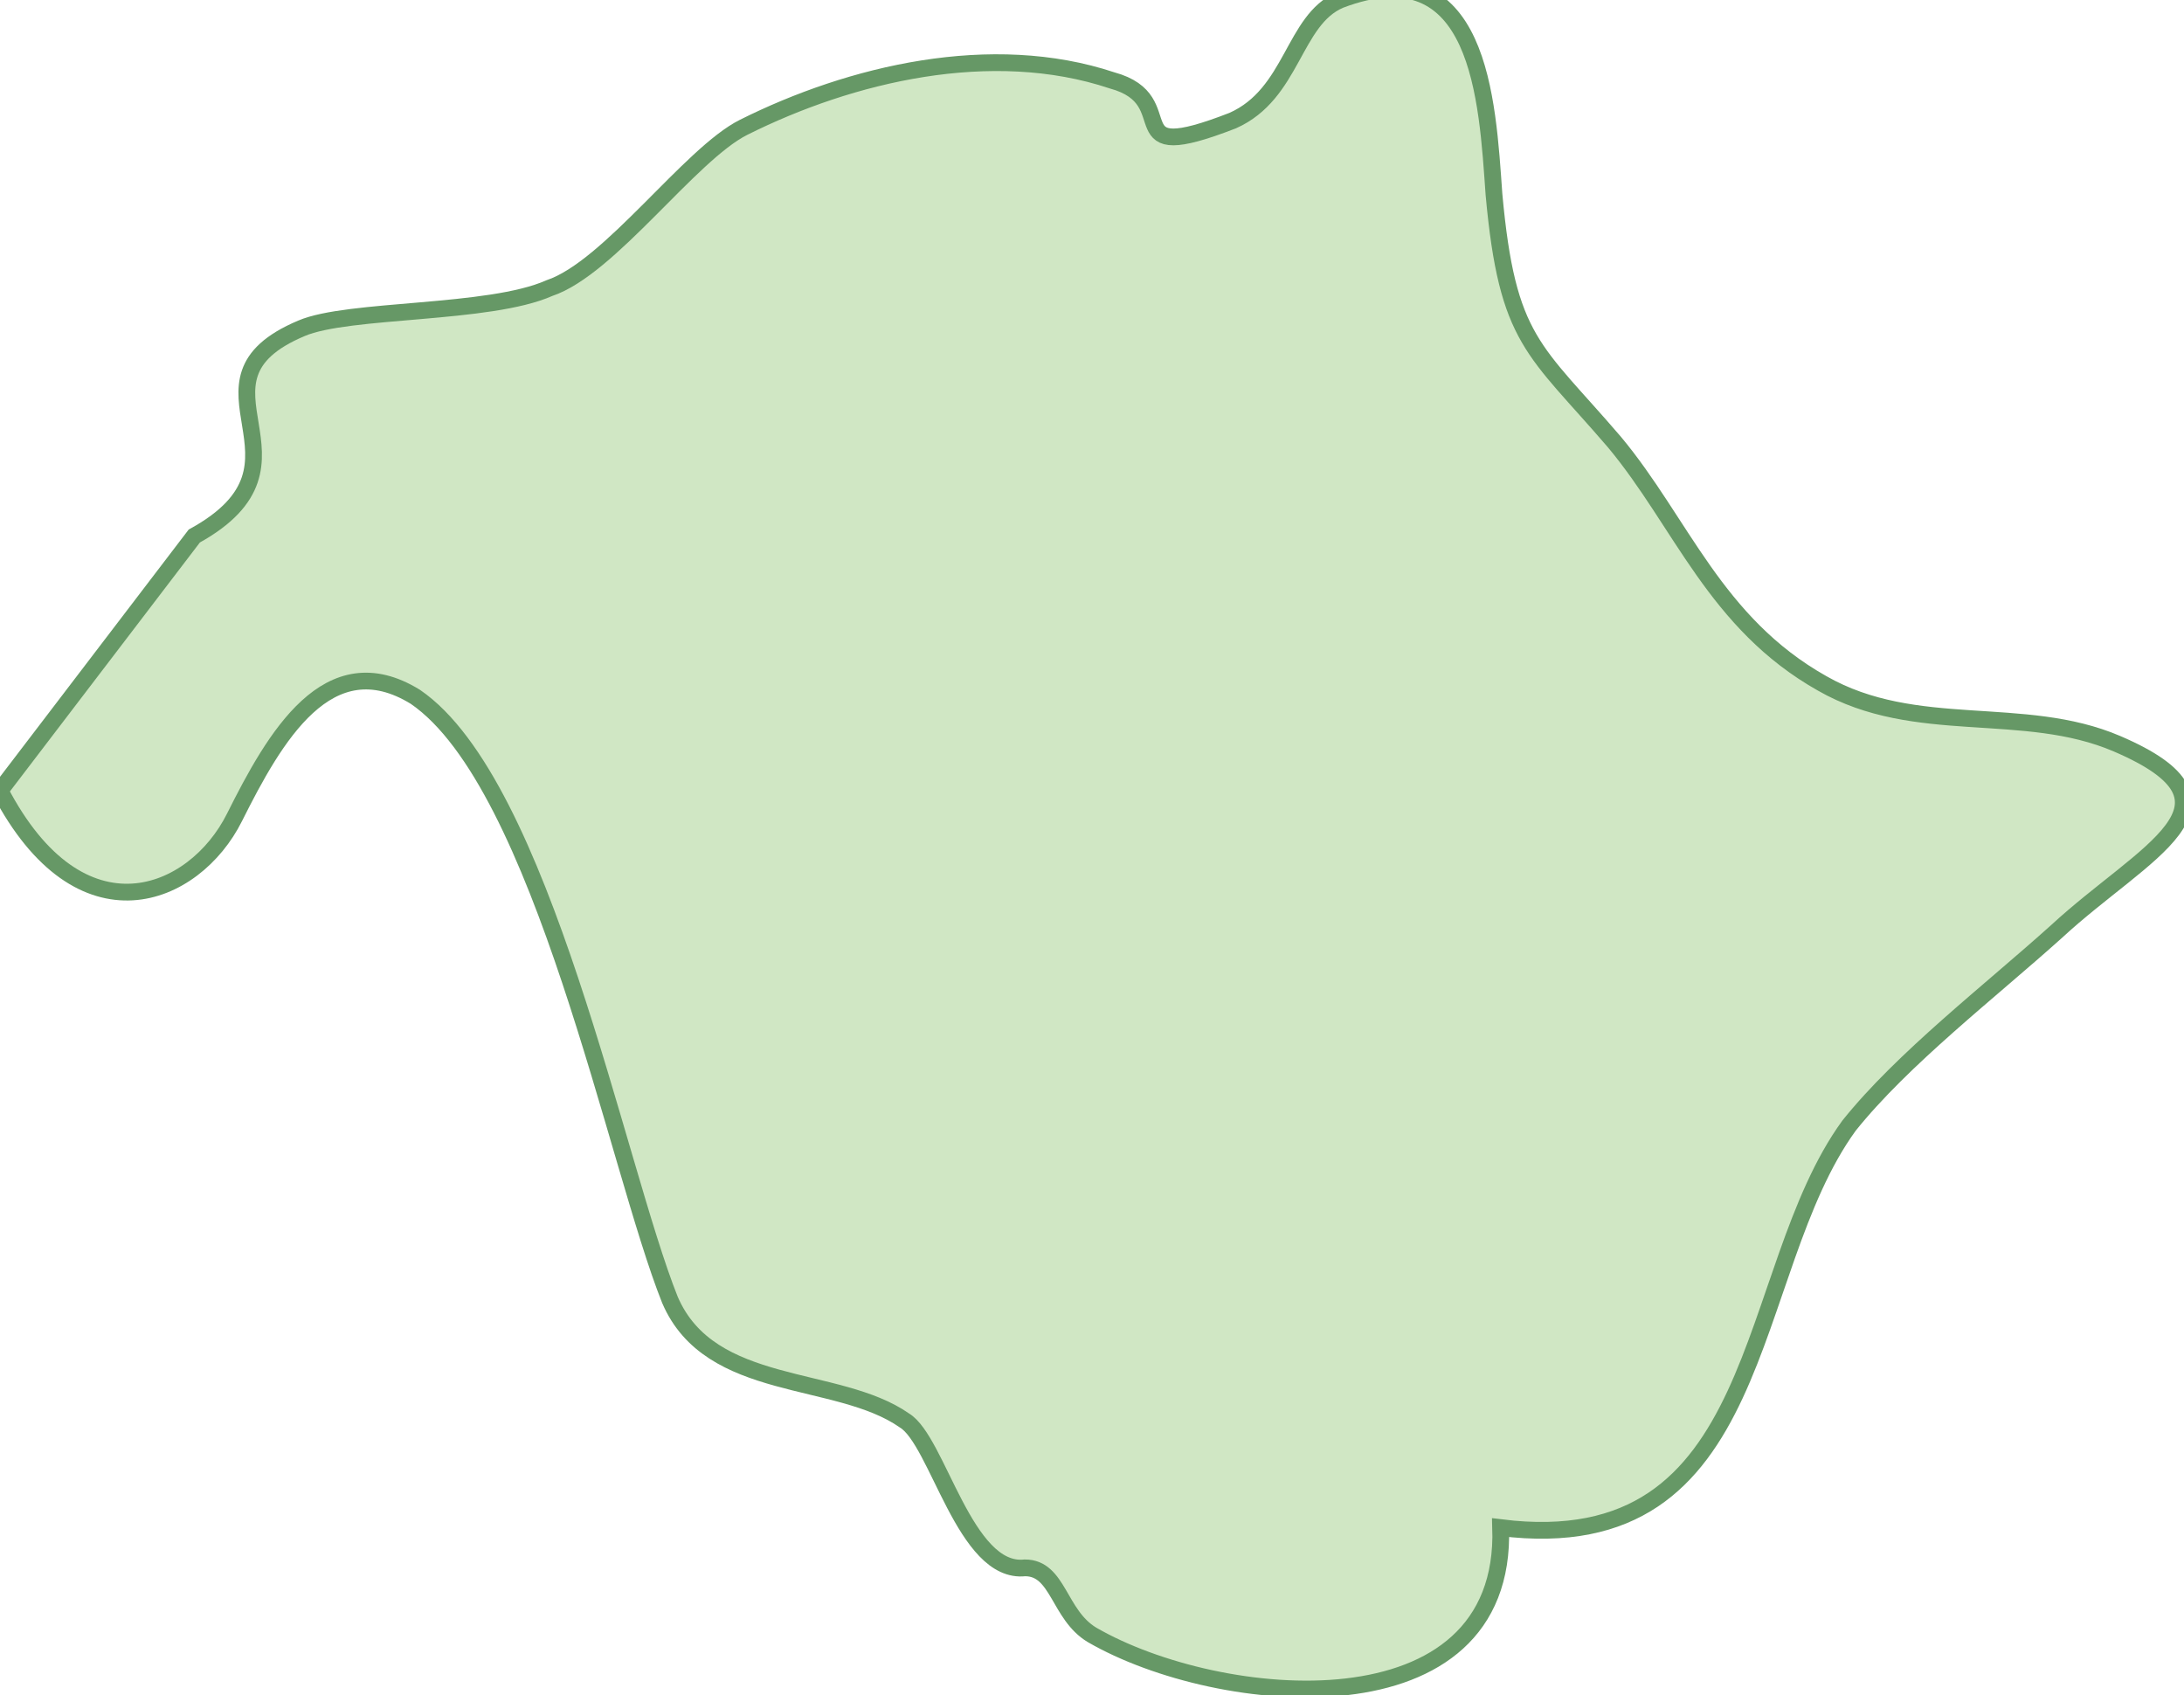 <svg xmlns="http://www.w3.org/2000/svg" version="1.0" viewBox="0 0 32.6 25.3"><switch><g><path fill="#D0E7C4" stroke="#669866" stroke-width=".25" d="M0 11.8c1.2 2.3 2.9 1.6 3.5.4.6-1.2 1.4-2.6 2.7-1.8 1.9 1.3 3 7 3.8 9 .6 1.4 2.5 1.1 3.5 1.8.5.3.9 2.3 1.8 2.2.5 0 .5.7 1 1 1.9 1.1 6.2 1.5 6.1-1.6 4 .5 3.6-3.8 5.2-6 .8-1 2.1-2 3.1-2.9 1.3-1.2 3-1.9.9-2.8-1.4-.6-3-.1-4.4-.9-1.6-.9-2.1-2.4-3.1-3.6-1.2-1.4-1.6-1.5-1.8-3.7-.1-1.4-.2-3.7-2.3-2.9-.7.3-.7 1.4-1.6 1.8-1.8.7-.7-.3-1.8-.6-1.8-.6-3.9-.1-5.5.7-.8.4-2 2.1-2.9 2.4-.9.4-3 .3-3.7.6-1.9.8.4 2-1.6 3.1L0 11.8z"/></g></switch></svg>
